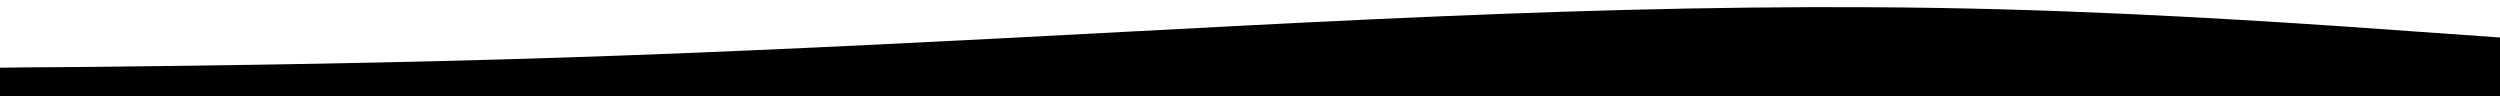 <?xml version="1.0" encoding="UTF-8" standalone="no"?>
<svg
   xmlns:dc="http://purl.org/dc/elements/1.1/"
   xmlns:cc="http://creativecommons.org/ns#"
   xmlns:rdf="http://www.w3.org/1999/02/22-rdf-syntax-ns#"
   xmlns:svg="http://www.w3.org/2000/svg"
   xmlns="http://www.w3.org/2000/svg"
   xmlns:sodipodi="http://sodipodi.sourceforge.net/DTD/sodipodi-0.dtd"
   xmlns:inkscape="http://www.inkscape.org/namespaces/inkscape"
   inkscape:version="1.0 (4035a4fb49, 2020-05-01)"
   sodipodi:docname="black-wave-top.svg"
   version="1.1"
   height="54"
   width="1400"
   viewBox="0 0 1400 54"
   id="visual">
  <defs
     id="defs7" />
  <sodipodi:namedview
     inkscape:current-layer="visual"
     inkscape:window-maximized="1"
     inkscape:window-y="-8"
     inkscape:window-x="1912"
     inkscape:cy="27"
     inkscape:cx="640.36733"
     inkscape:zoom="0.72785714"
     showgrid="false"
     id="namedview5"
     inkscape:window-height="1017"
     inkscape:window-width="1920"
     inkscape:pageshadow="2"
     inkscape:pageopacity="0"
     guidetolerance="10"
     gridtolerance="10"
     objecttolerance="10"
     borderopacity="1"
     bordercolor="#666666"
     pagecolor="#ffffff" />
  <path
     style="fill:#000000;fill-opacity:1"
     id="path2"
     stroke-linejoin="miter"
     stroke-linecap="round"
     fill="#693668"
     d="M0 38L46.7 37.5C93.3 37 186.7 36 280 33.3C373.3 30.7 466.7 26.3 560 21.5C653.3 16.7 746.7 11.3 840 7.8C933.3 4.3 1026.7 2.7 1120 5.2C1213.3 7.7 1306.7 14.3 1353.3 17.7L1400 21L1400 55L1353.3 55C1306.7 55 1213.3 55 1120 55C1026.7 55 933.3 55 840 55C746.7 55 653.3 55 560 55C466.7 55 373.3 55 280 55C186.7 55 93.3 55 46.7 55L0 55Z" />
  <path
     id="path834"
     d="M 0.132,46.235 V 37.991 L 41.692,37.975 C 190.478,37.919 375.669,31.907 612.202,19.457 856.255,6.611 928.925,4.322 1057.345,5.44 c 49.117,0.427 102.905,1.437 119.529,2.243 49.237,2.387 123.161,6.855 172.998,10.455 25.63,1.852 47.114,3.367 47.743,3.367 0.629,0 1.143,7.419 1.143,16.487 V 54.478 H 699.445 0.132 Z"
     style="fill:#000000;fill-opacity:1;stroke-width:1.374" />
  <path
     id="path836"
     d="M 0.132,46.235 V 37.991 L 41.692,37.975 C 90.391,37.957 210.911,35.888 280.407,33.877 375.685,31.121 456.043,27.599 625.941,18.735 781.488,10.619 828.146,8.577 911.025,6.258 c 63.423,-1.775 216.817,-0.953 265.849,1.424 49.237,2.387 123.161,6.855 172.998,10.455 25.63,1.852 47.114,3.367 47.743,3.367 0.629,0 1.143,7.419 1.143,16.487 V 54.478 H 699.445 0.132 Z"
     style="fill:#000000;fill-opacity:1;stroke-width:1.374" />
</svg>
